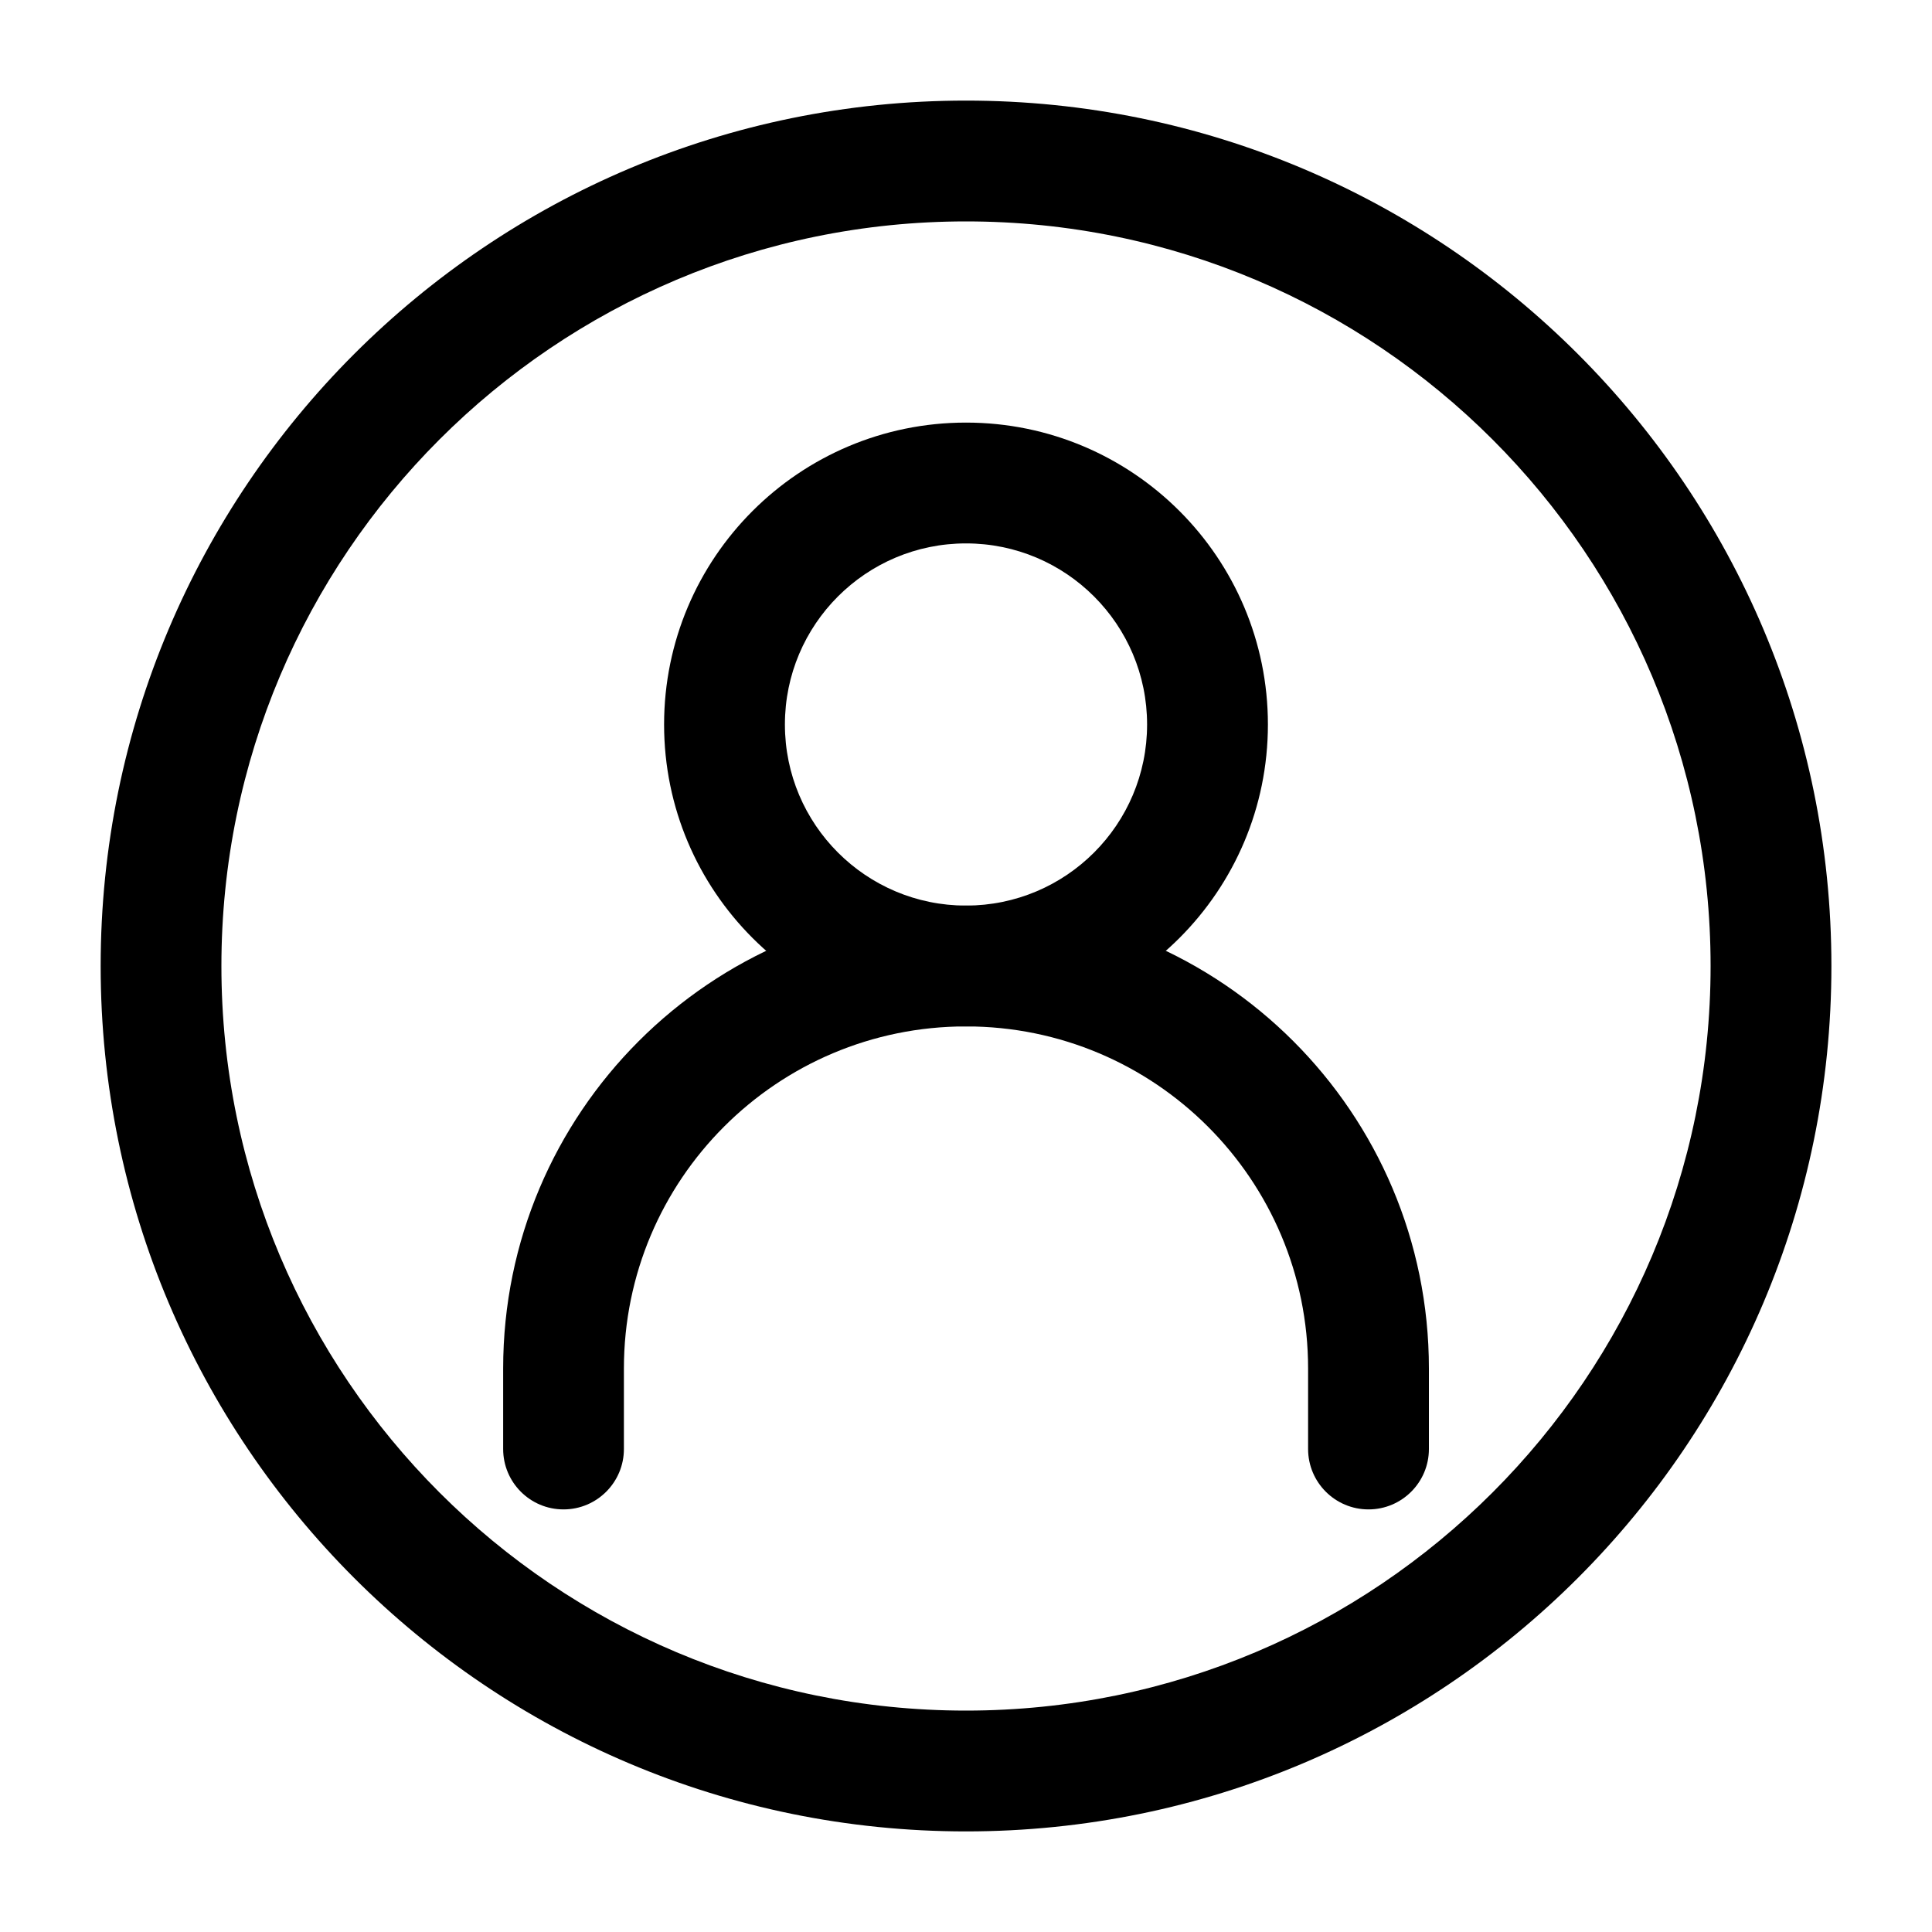<svg width="30" height="30" viewBox="0 0 30 30" fill="none" xmlns="http://www.w3.org/2000/svg">
  <path fill-rule="evenodd" clip-rule="evenodd"
    d="M15 15.938C12.066 15.938 9.688 18.316 9.688 21.25V22.5C9.688 23.018 9.268 23.438 8.75 23.438C8.232 23.438 7.813 23.018 7.813 22.5V21.25C7.813 17.28 11.03 14.062 15 14.062C18.97 14.062 22.188 17.28 22.188 21.25V22.5C22.188 23.018 21.768 23.438 21.25 23.438C20.732 23.438 20.312 23.018 20.312 22.5V21.25C20.312 18.316 17.934 15.938 15 15.938Z"
    fill="black" />
  <path fill-rule="evenodd" clip-rule="evenodd"
    d="M15 8.438C13.447 8.438 12.188 9.697 12.188 11.25C12.188 12.803 13.447 14.062 15 14.062C16.553 14.062 17.812 12.803 17.812 11.25C17.812 9.697 16.553 8.438 15 8.438ZM10.312 11.25C10.312 8.661 12.411 6.562 15 6.562C17.589 6.562 19.688 8.661 19.688 11.25C19.688 13.839 17.589 15.938 15 15.938C12.411 15.938 10.312 13.839 10.312 11.25Z"
    fill="black" />
  <path fill-rule="evenodd" clip-rule="evenodd"
    d="M15 3.438C8.614 3.438 3.438 8.614 3.438 15C3.438 21.386 8.614 26.562 15 26.562C21.386 26.562 26.562 21.386 26.562 15C26.562 8.614 21.386 3.438 15 3.438ZM1.563 15C1.563 7.579 7.579 1.562 15 1.562C22.421 1.562 28.438 7.579 28.438 15C28.438 22.421 22.421 28.438 15 28.438C7.579 28.438 1.563 22.421 1.563 15Z"
    fill="black" />
</svg>
  